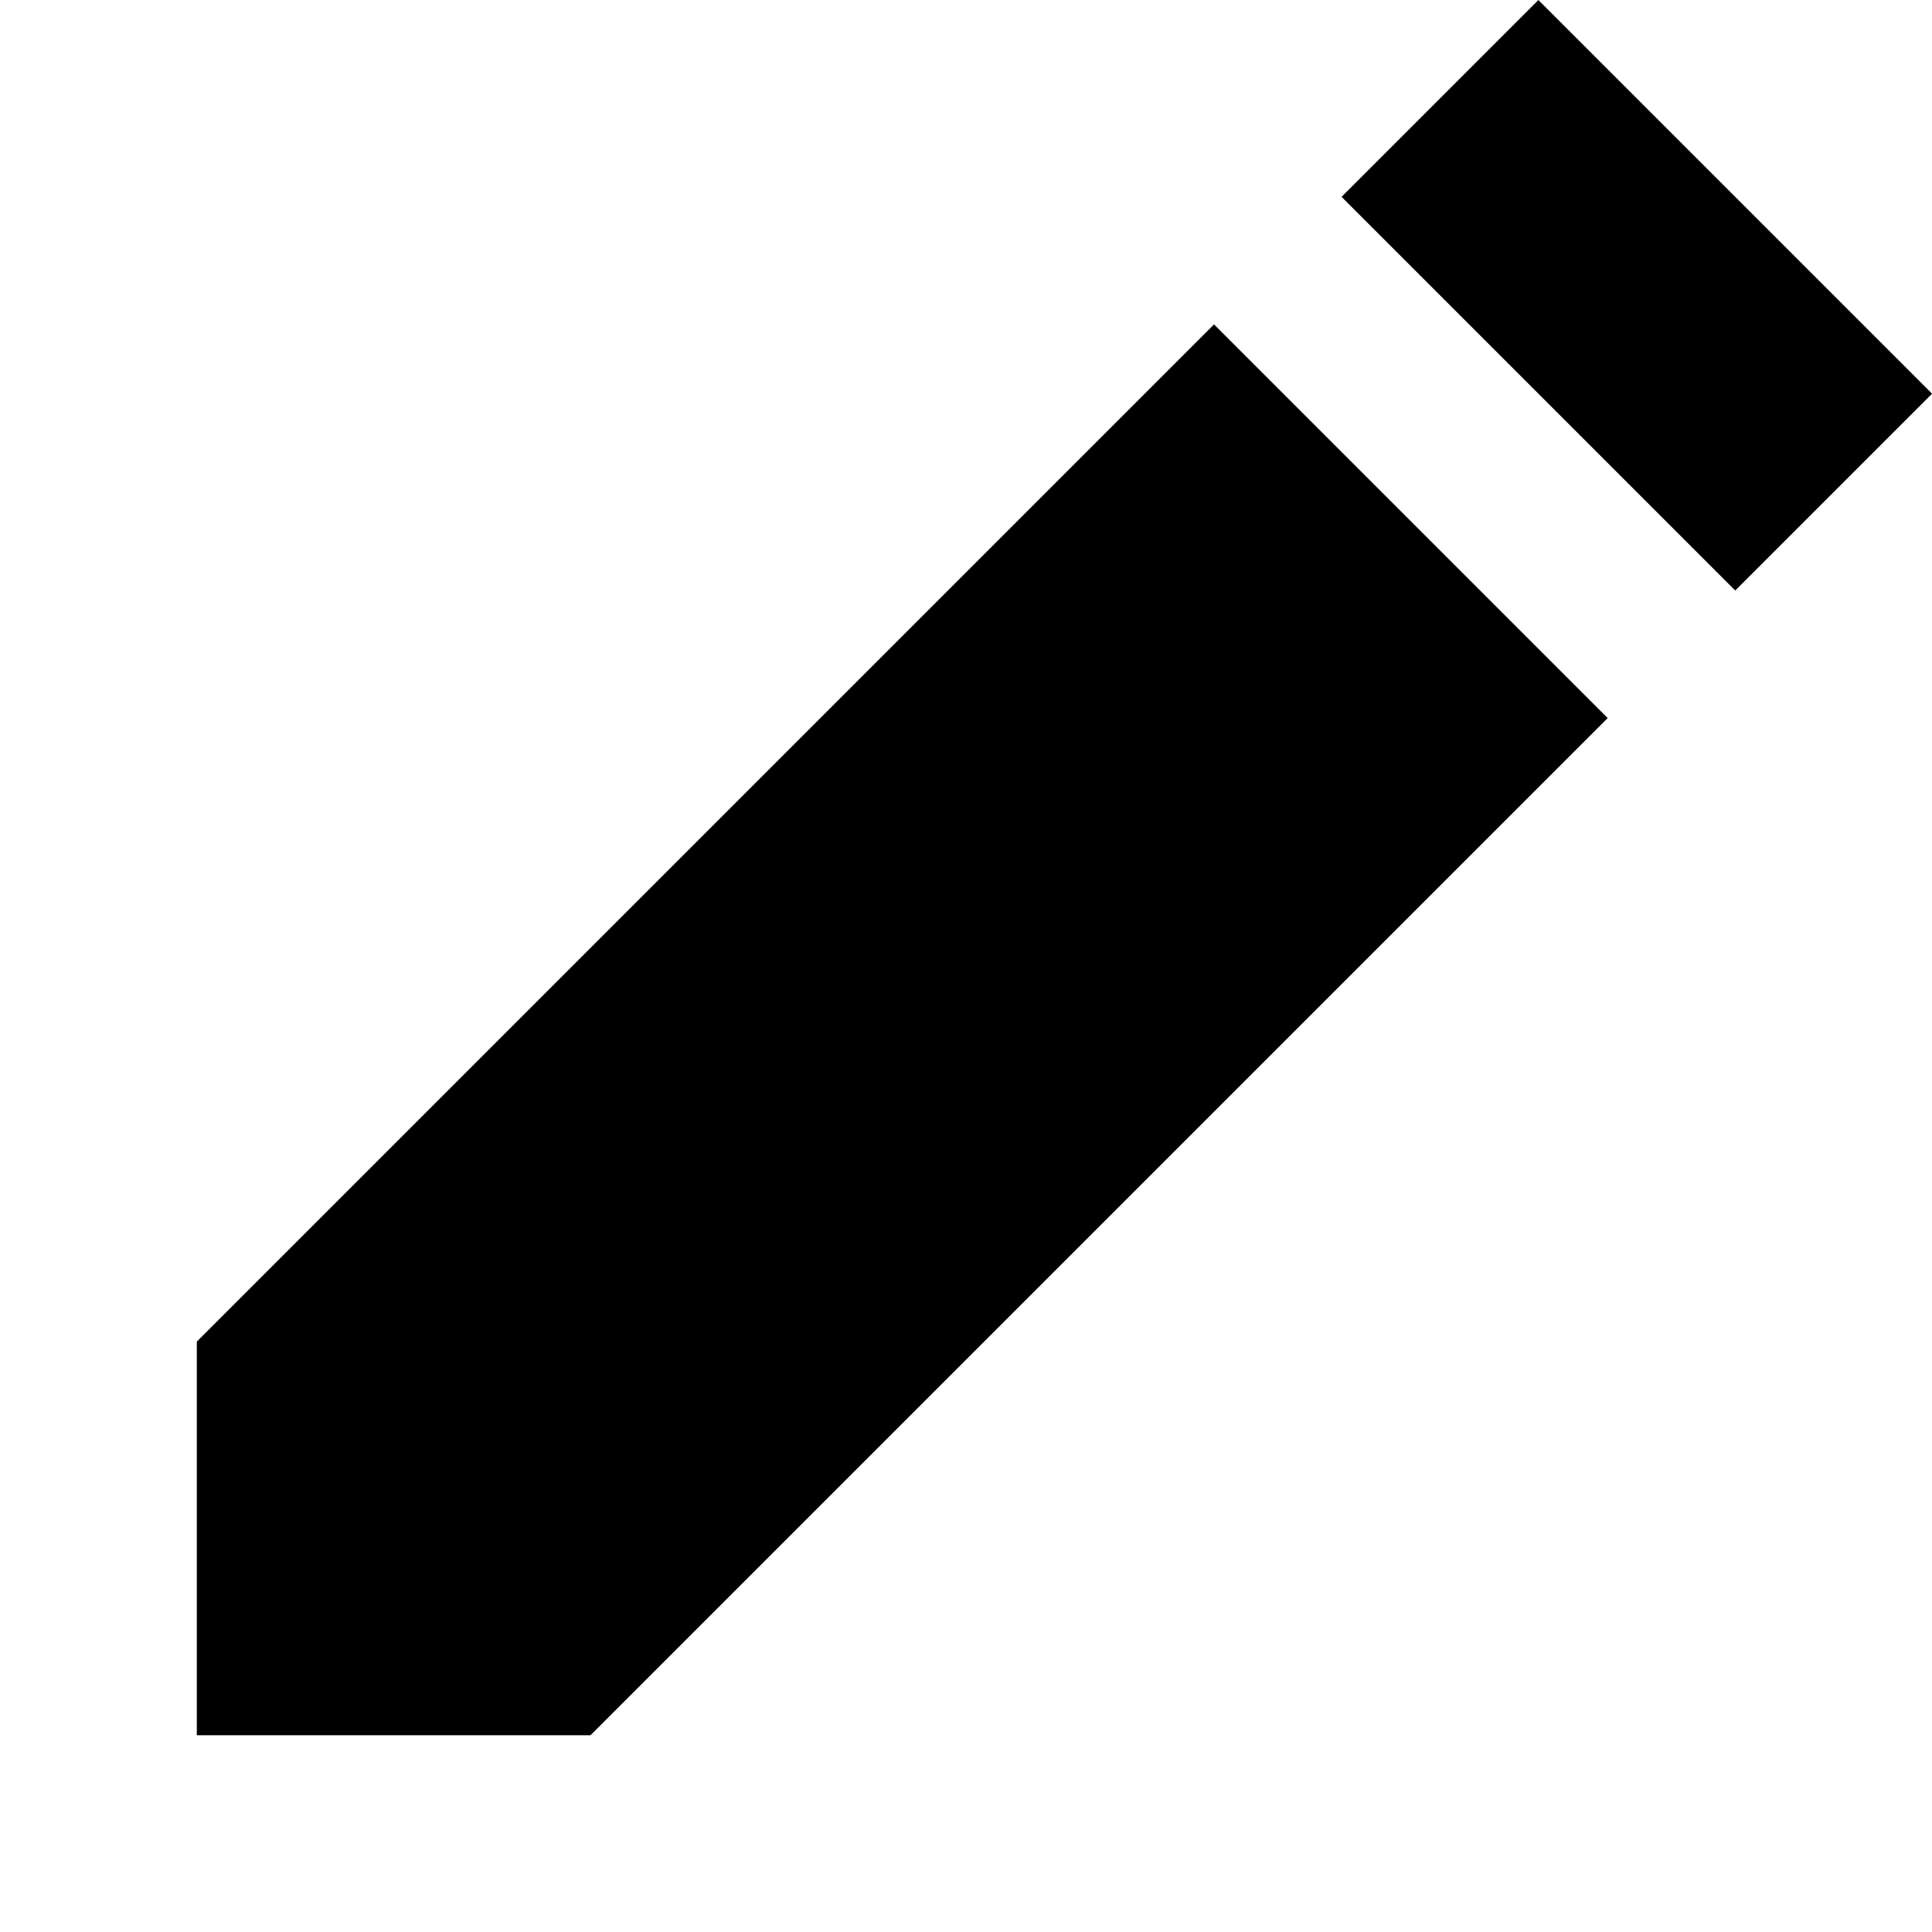 <svg xmlns="http://www.w3.org/2000/svg" width="27.763" height="27.763" viewBox="0 0 27.763 27.763">
  <g id="Group_20" data-name="Group 20" transform="translate(-522.859 -1012.083) rotate(45)">
    <g id="Group_18" data-name="Group 18">
      <rect id="Rectangle_32" data-name="Rectangle 32" class="cls-1" width="8" height="4" transform="translate(1101 330.302)"/>
      <path id="Path_7" data-name="Path 7" class="cls-1" d="M0-4.672H8V16L4,20,0,16Z" transform="translate(1101 341.566)"/>
    </g>
  </g>
</svg>
